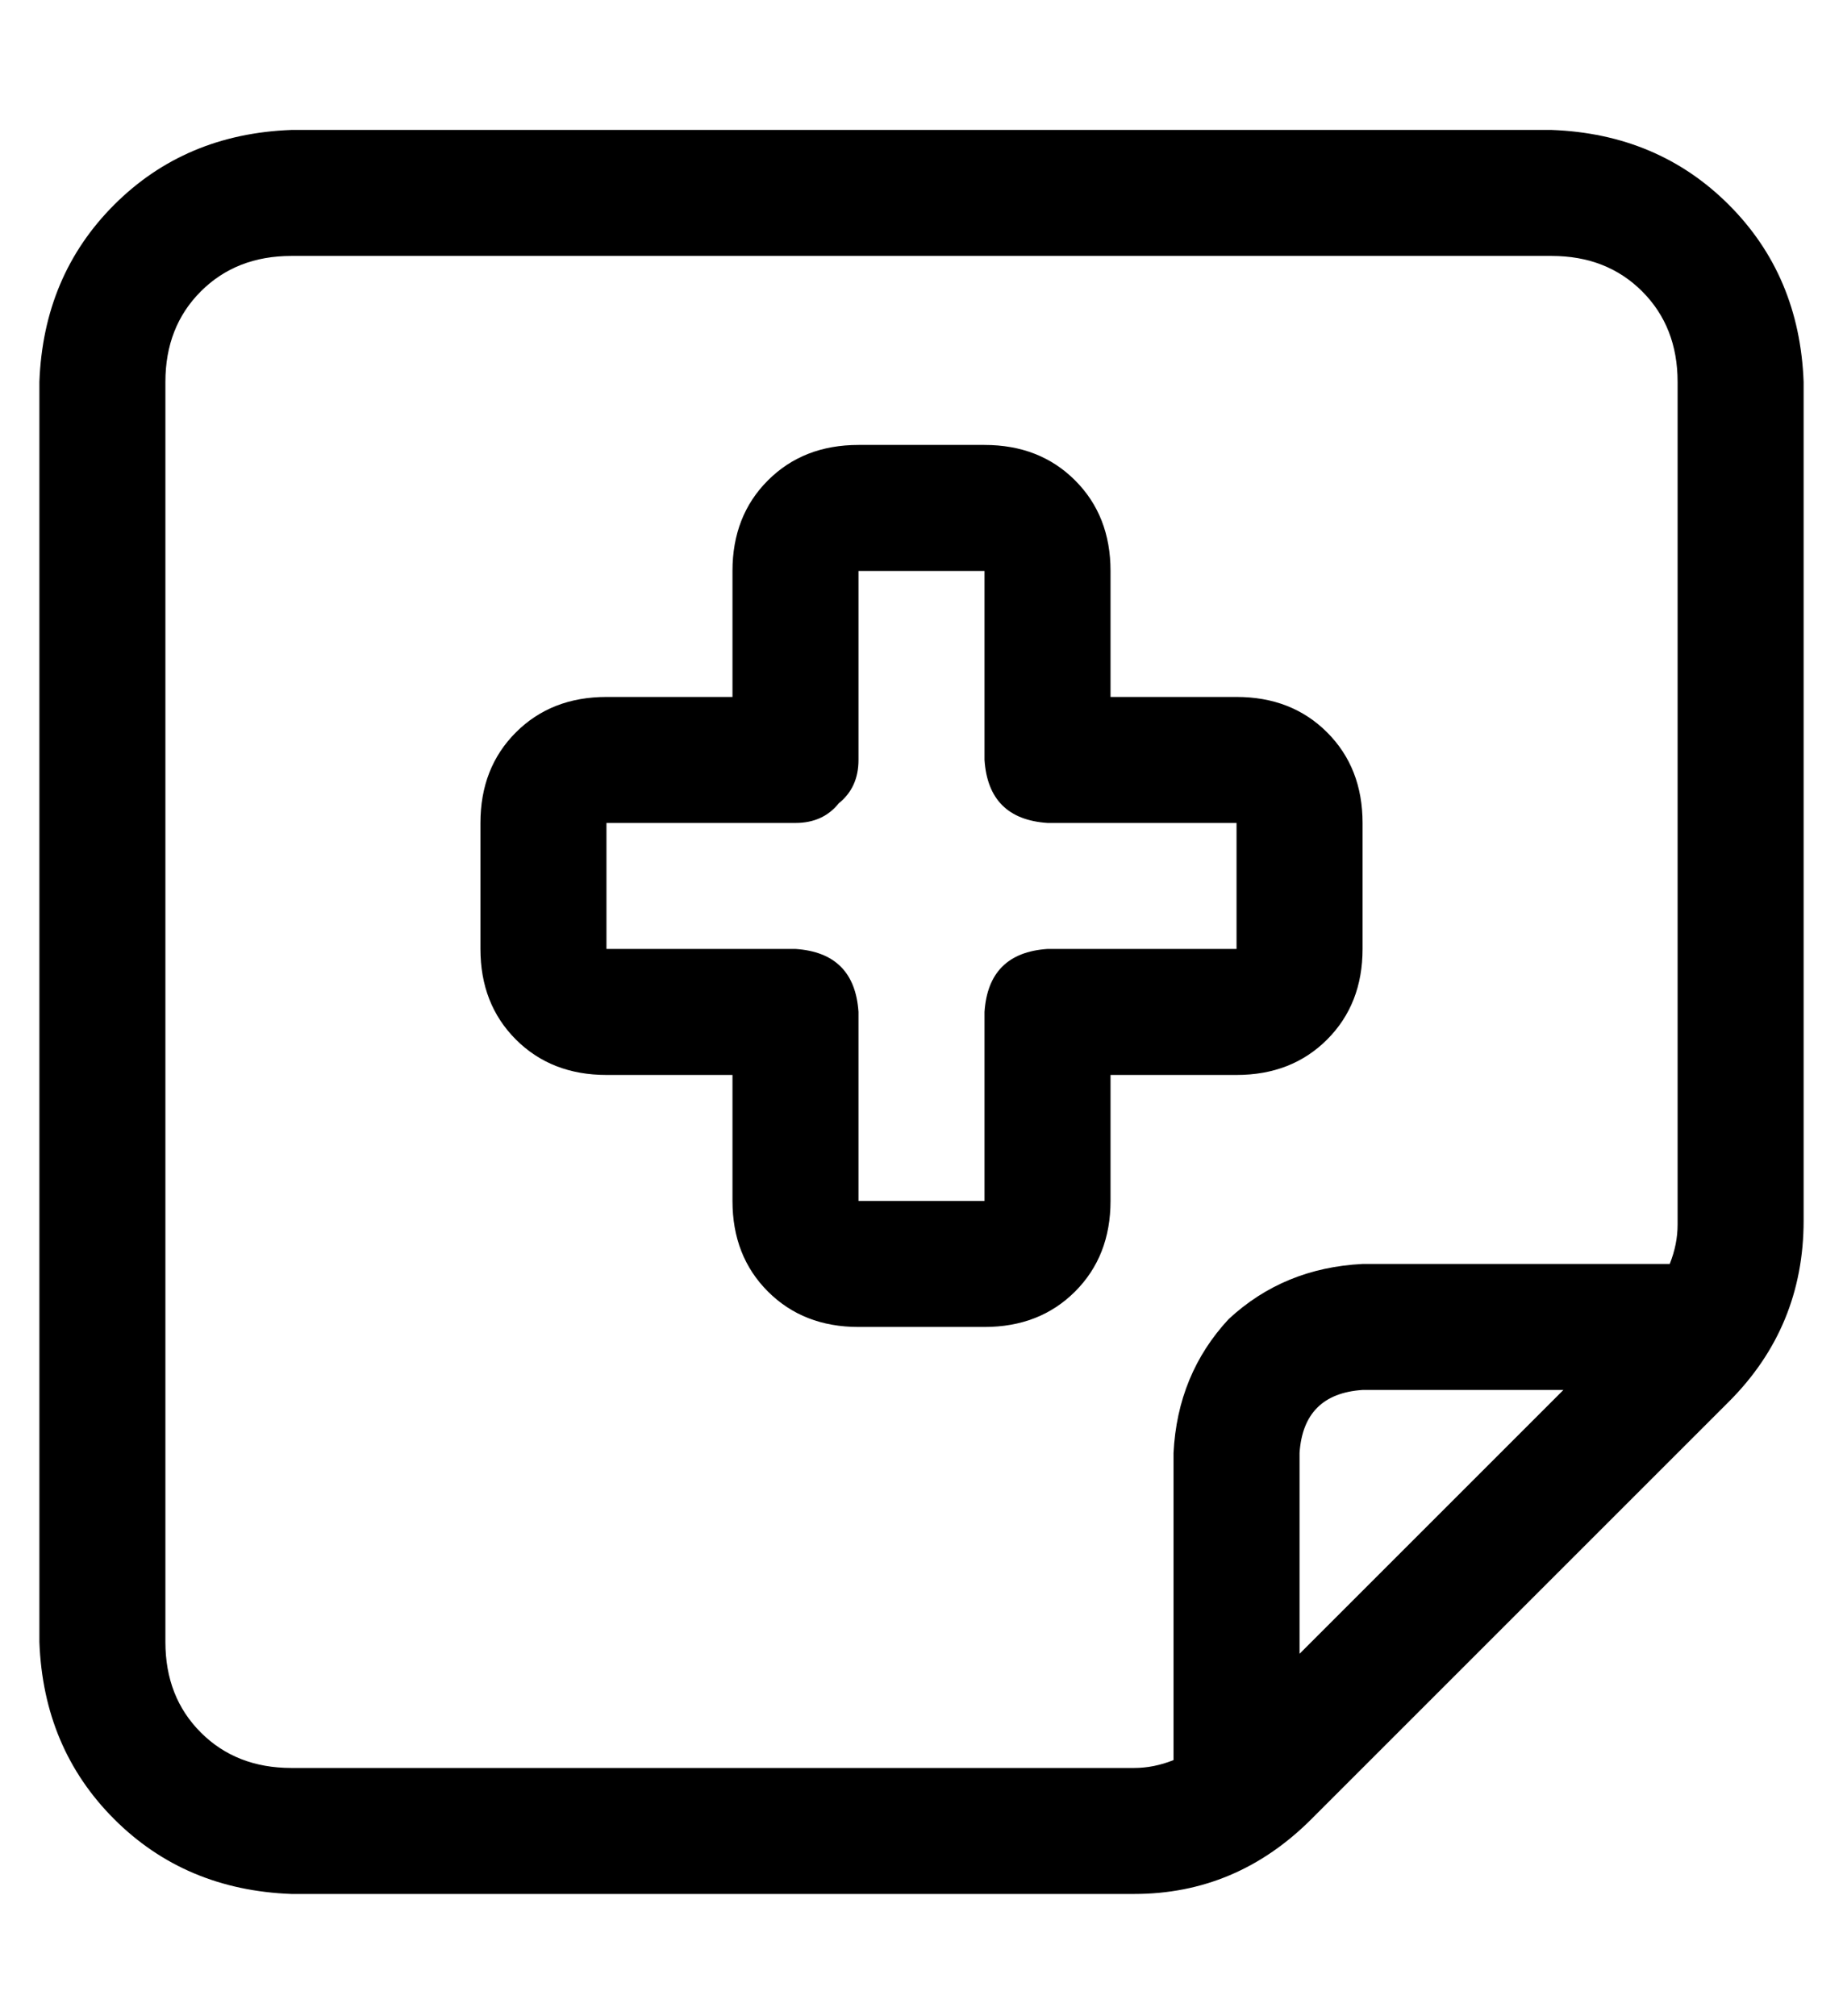 <?xml version="1.0" standalone="no"?>
<!DOCTYPE svg PUBLIC "-//W3C//DTD SVG 1.1//EN" "http://www.w3.org/Graphics/SVG/1.1/DTD/svg11.dtd" >
<svg xmlns="http://www.w3.org/2000/svg" xmlns:xlink="http://www.w3.org/1999/xlink" version="1.1" viewBox="-10 -40 468 512">
   <path fill="currentColor"
d="M384 25q14 0 23 9v0v0q9 9 9 23v214v0q0 5 -2 10h-78v0q-20 1 -34 14q-13 14 -14 34v78v0q-5 2 -10 2h-214v0q-14 0 -23 -9t-9 -23v-320v0q0 -14 9 -23t23 -9h320v0zM387 313l-67 67l67 -67l-67 67v-51v0q1 -15 16 -16h51v0zM64 -7q-27 1 -45 19v0v0q-18 18 -19 45v320v0
q1 27 19 45t45 19h214v0q26 0 45 -19l106 -106v0q19 -19 19 -46v-213v0q-1 -27 -19 -45t-45 -19h-320v0zM176 105v32v-32v32h-32v0q-14 0 -23 9t-9 23v32v0q0 14 9 23t23 9h32v0v32v0q0 14 9 23t23 9h32v0q14 0 23 -9t9 -23v-32v0h32v0q14 0 23 -9t9 -23v-32v0q0 -14 -9 -23
t-23 -9h-32v0v-32v0q0 -14 -9 -23t-23 -9h-32v0q-14 0 -23 9t-9 23v0zM240 105v48v-48v48q1 15 16 16h48v0v32v0h-48v0q-15 1 -16 16v48v0h-32v0v-48v0q-1 -15 -16 -16h-48v0v-32v0h48v0q7 0 11 -5q5 -4 5 -11v-48v0h32v0z" />
</svg>
